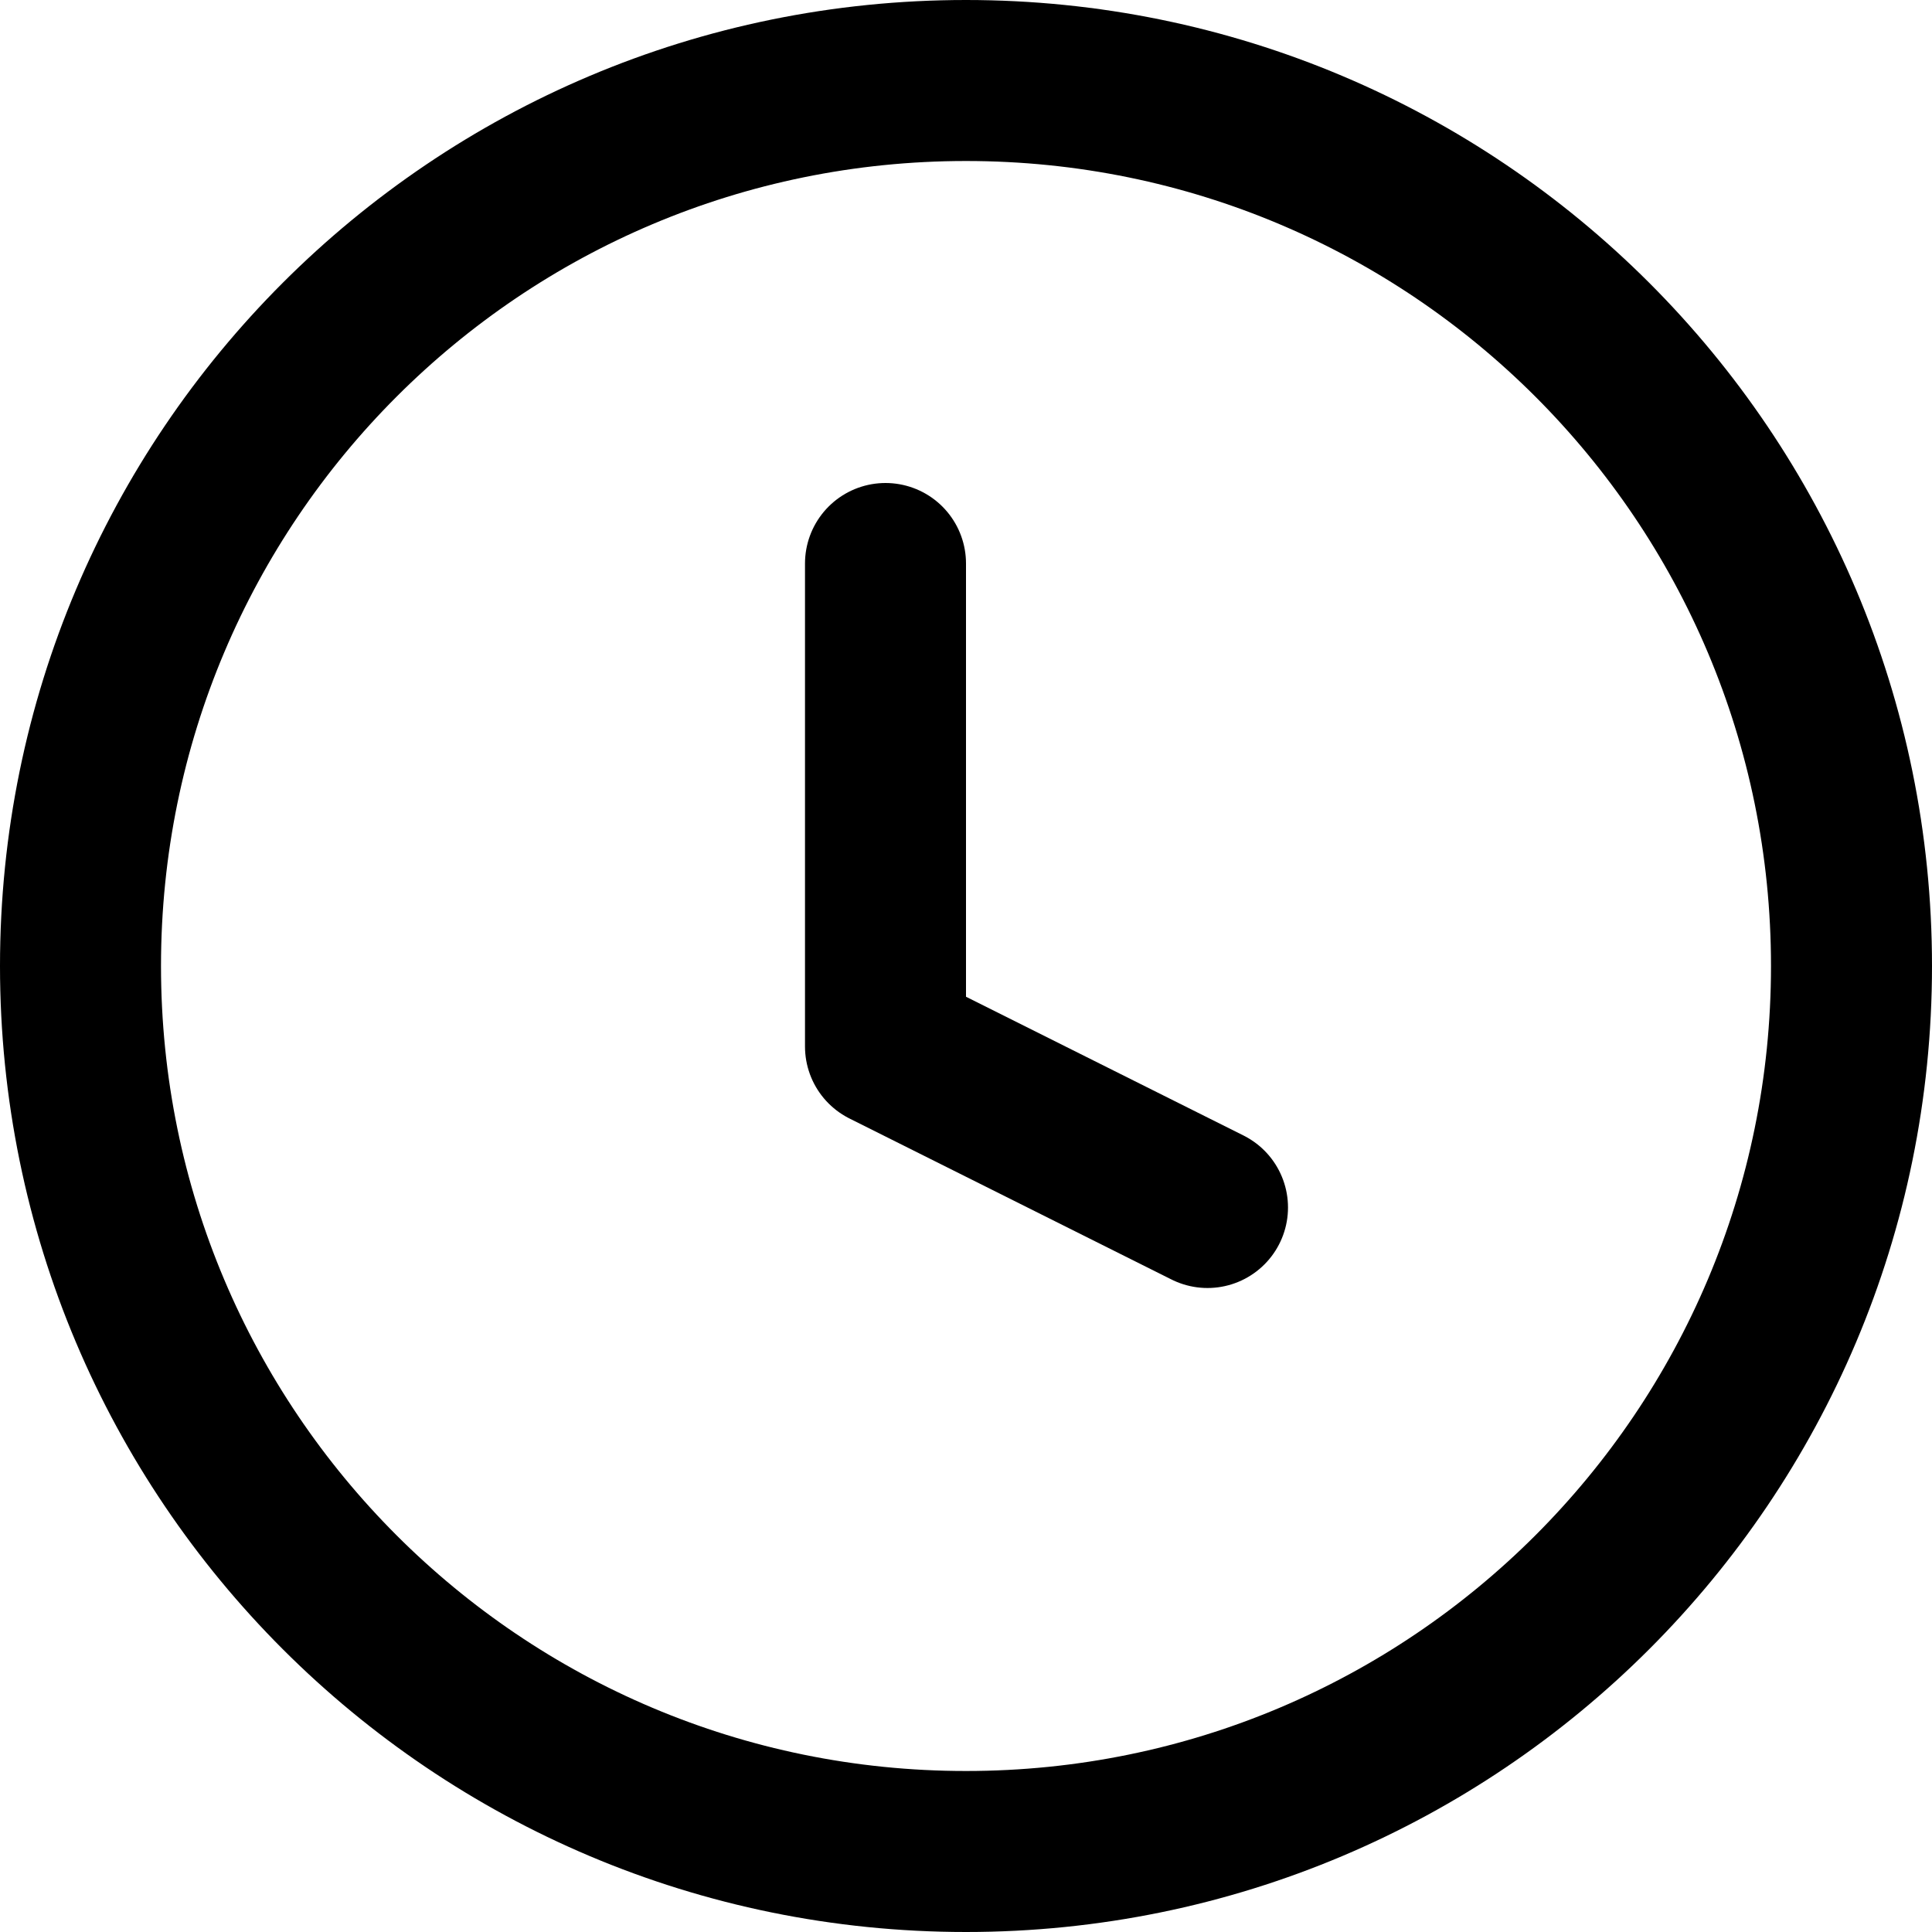 <?xml version="1.0" encoding="UTF-8"?><svg id="_лой_1" xmlns="http://www.w3.org/2000/svg" viewBox="0 0 12 12"><path d="M6,11.5c3.04,0,5.5-2.46,5.5-5.5S9.04,.5,6,.5,.5,2.96,.5,6s2.46,5.5,5.5,5.5Z" style="fill:none; stroke:#000; stroke-linecap:round; stroke-linejoin:round;"/><path d="M5.5,3.5v3l2,1" style="fill:none; stroke:#000; stroke-linecap:round; stroke-linejoin:round;"/></svg>